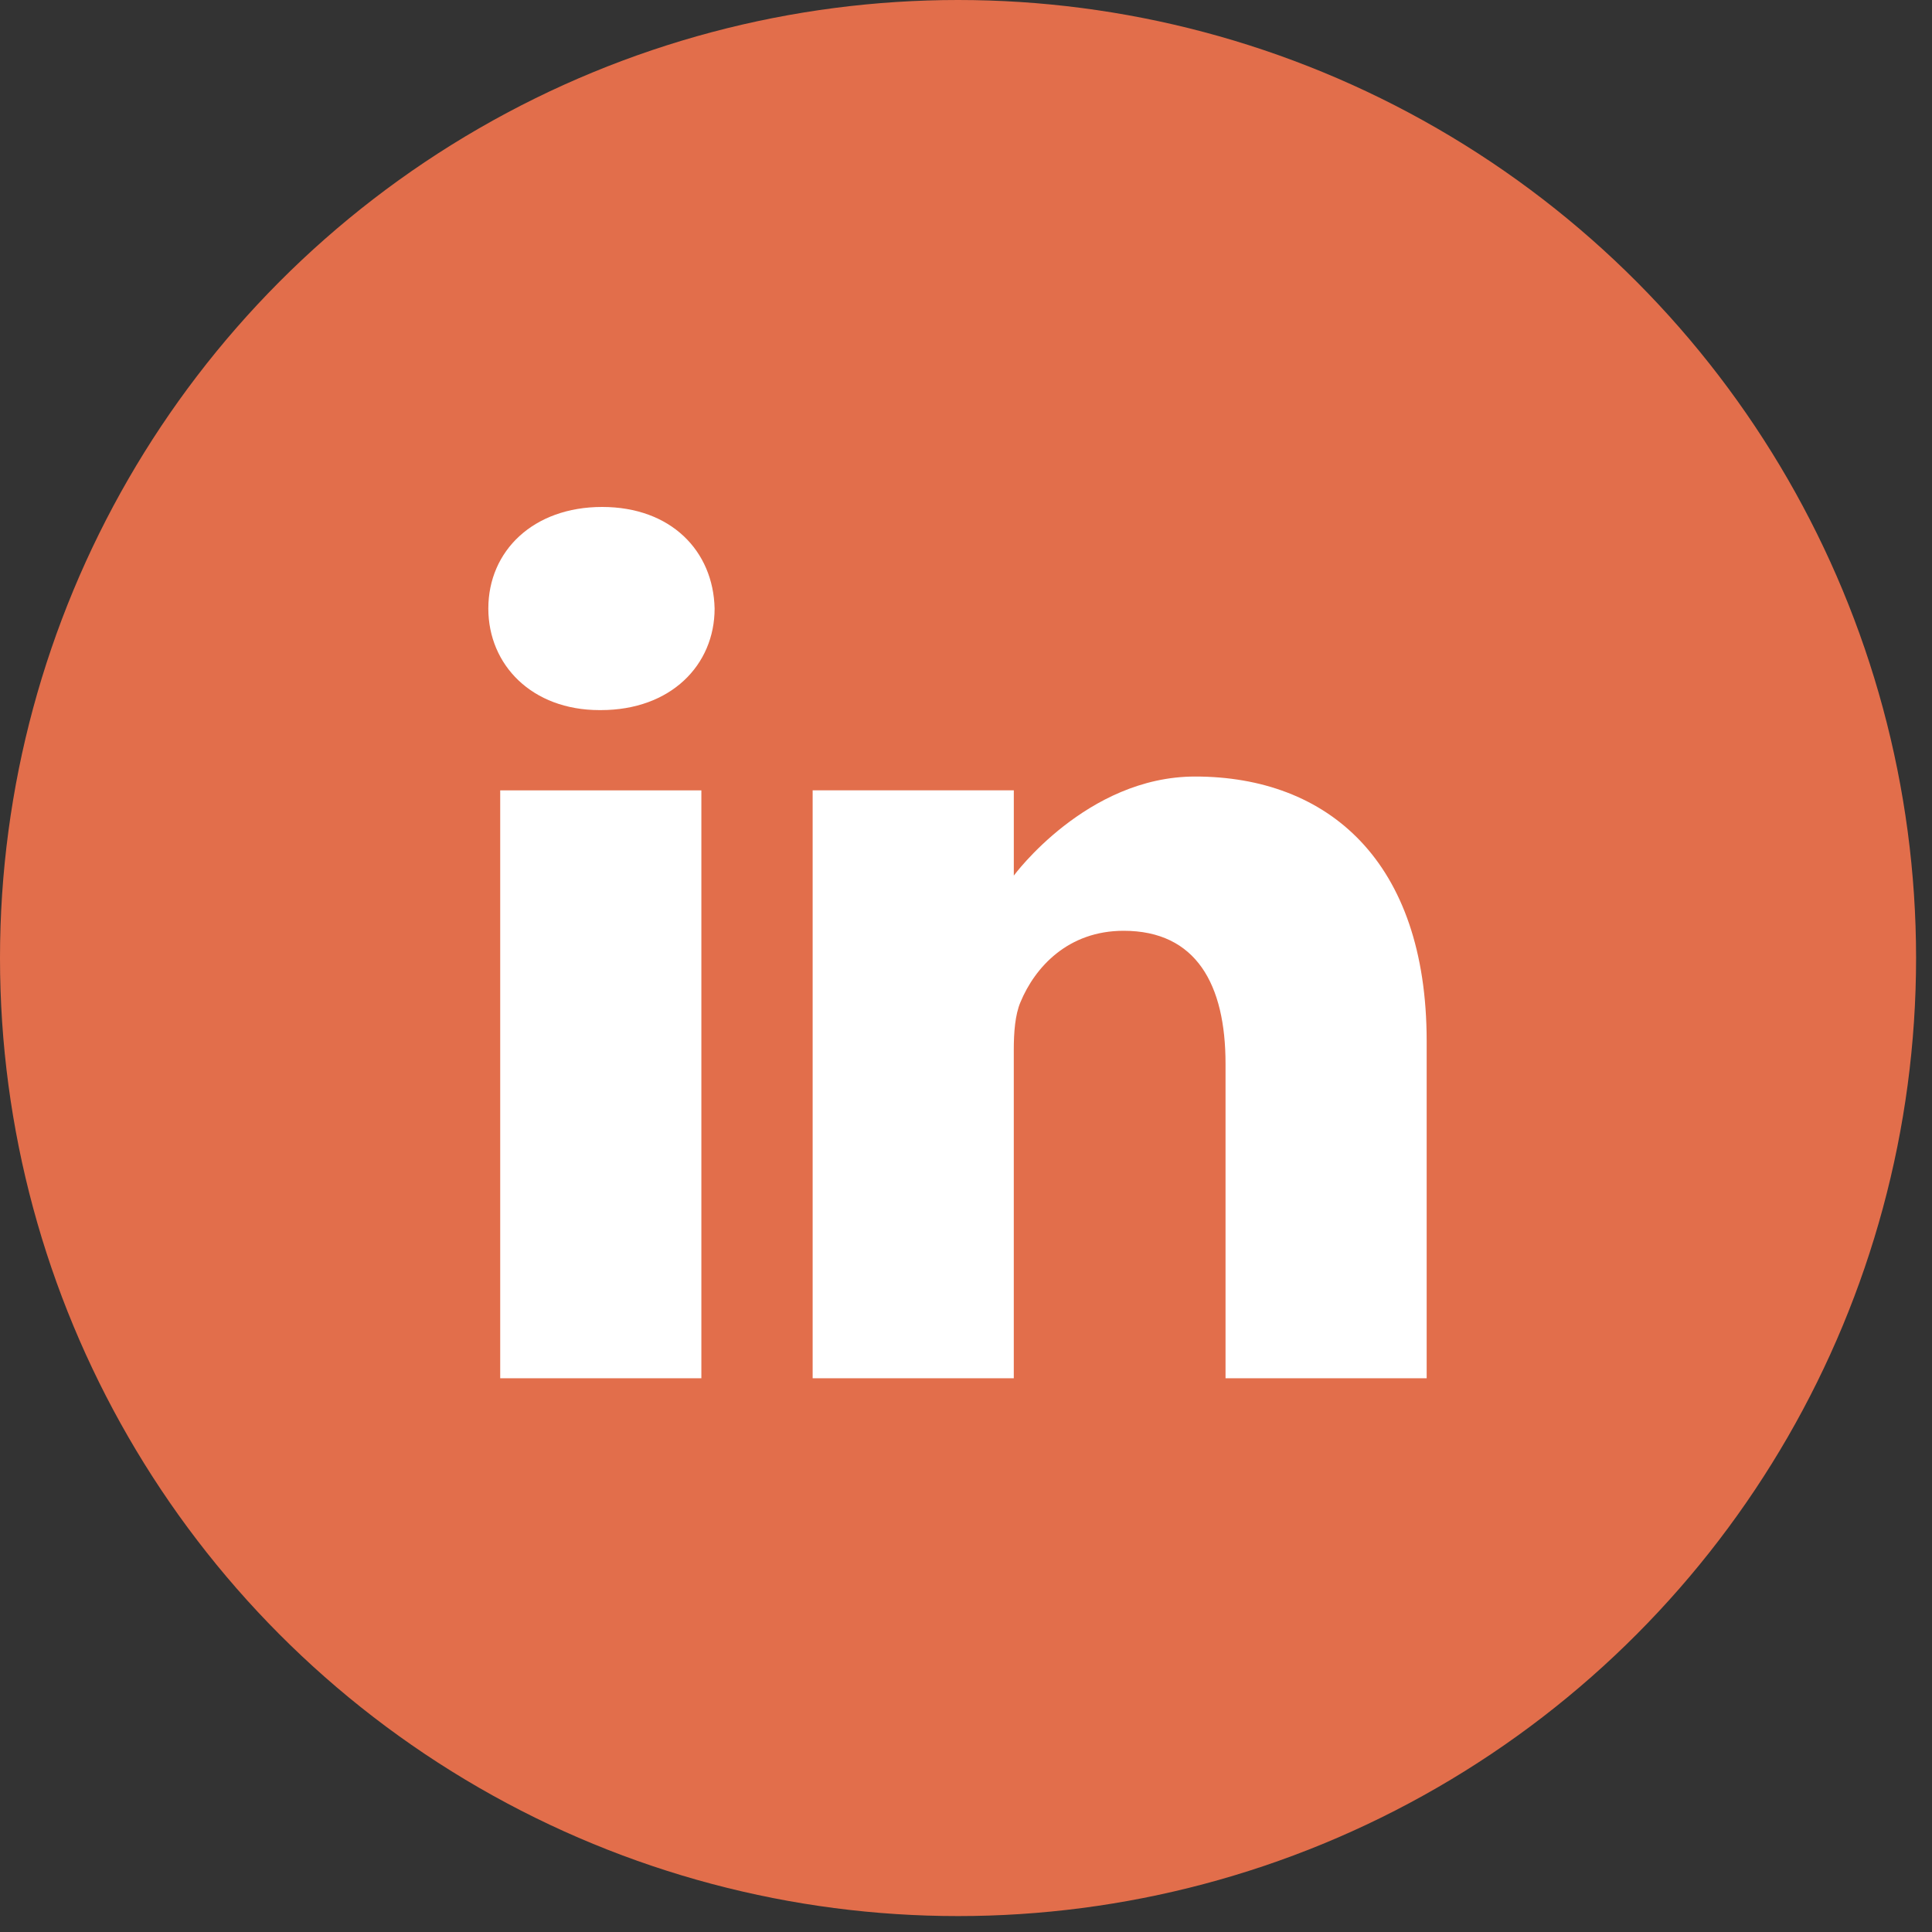<svg width="75" height="75" viewBox="0 0 75 75" fill="none" xmlns="http://www.w3.org/2000/svg">
<rect x="0" y="0" width="75" height="75" fill="#333333" stroke="none"/>
<circle cx="37.191" cy="37.191" r="37.191" fill="#E26E4B"/>
<path d="M23.375 19.68C20.703 19.68 18.957 21.384 18.957 23.623C18.957 25.813 20.651 27.566 23.272 27.566H23.323C26.046 27.566 27.741 25.813 27.741 23.623C27.69 21.384 26.046 19.68 23.375 19.68Z" fill="white"/>
<path d="M19.418 30.682H27.227V53.504H19.418V30.682Z" fill="white"/>
<path d="M46.393 30.145C42.181 30.145 39.356 33.991 39.356 33.991V30.681H31.547V53.503H39.355V40.758C39.355 40.076 39.406 39.395 39.613 38.907C40.177 37.545 41.462 36.133 43.619 36.133C46.445 36.133 47.575 38.226 47.575 41.294V53.503H55.383V40.417C55.383 33.407 51.531 30.145 46.393 30.145Z" fill="white"/>
</svg>
